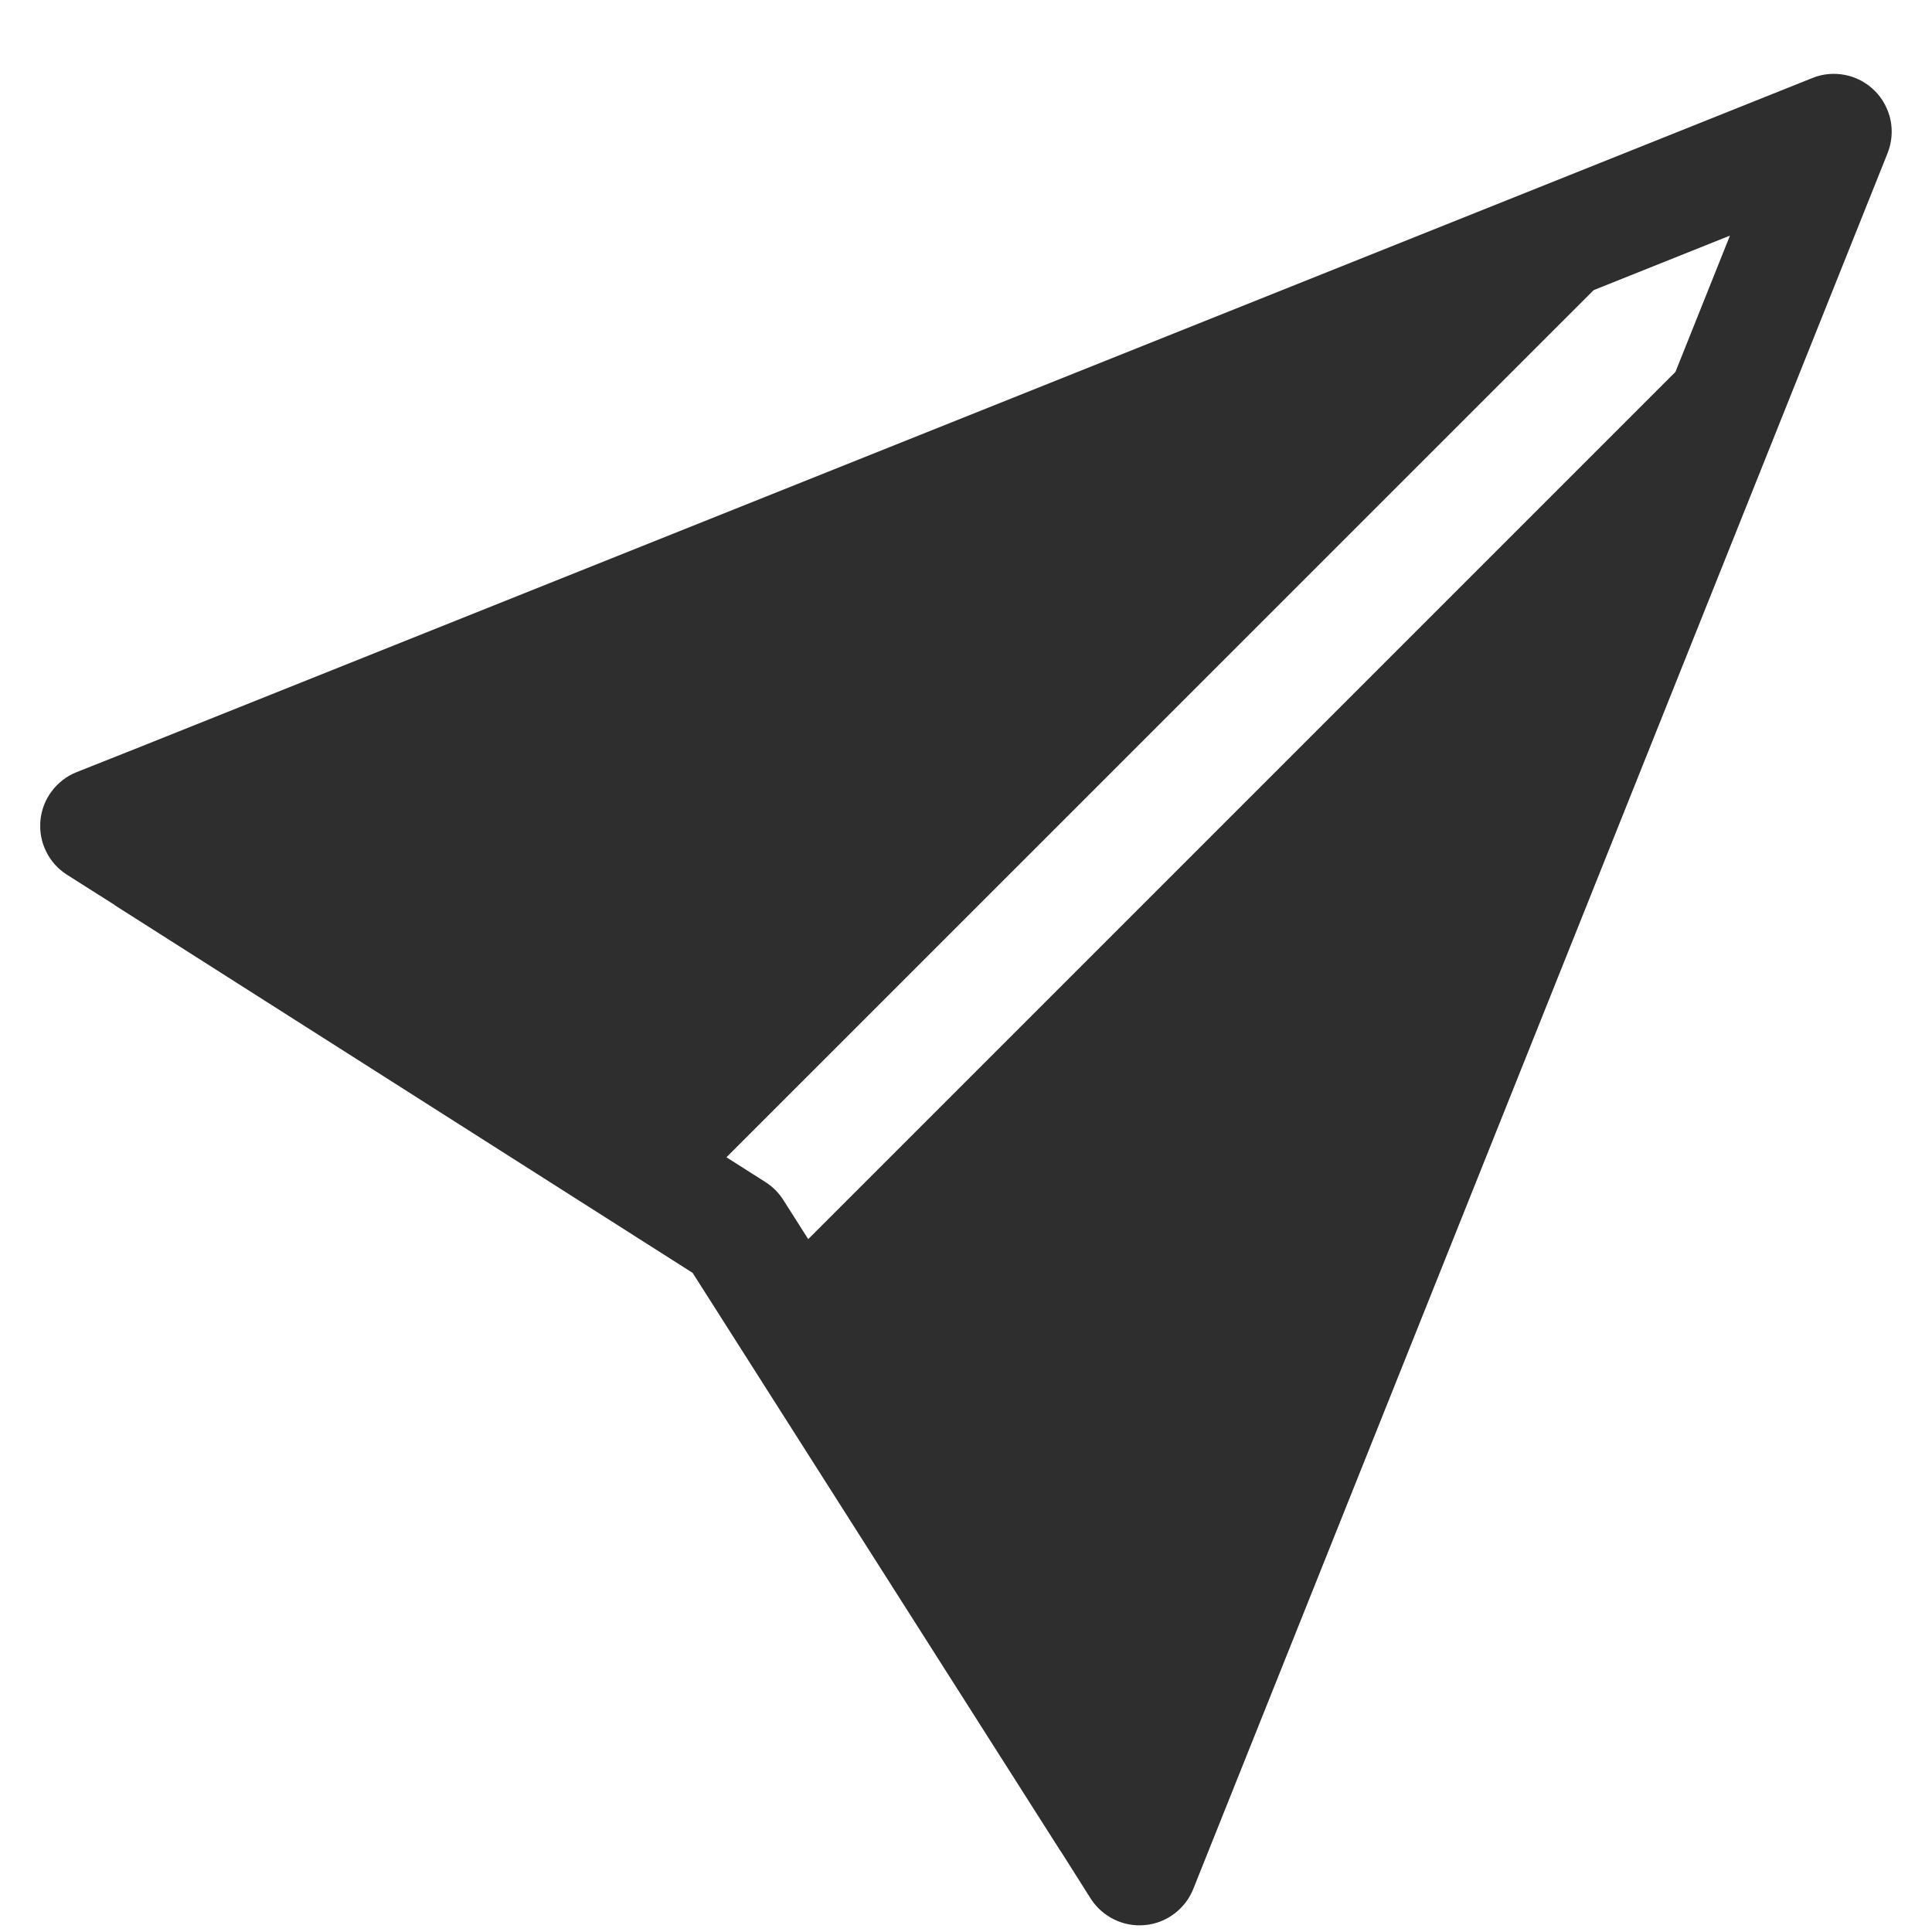 <svg width="24" height="24" viewBox="0 0 24 24" fill="none" xmlns="http://www.w3.org/2000/svg">
    <g clip-path="url(#clip0_2629_16)">
        <path fill-rule="evenodd" clip-rule="evenodd" d="M23.448 1.903C23.5 1.772 23.513 1.629 23.485 1.492C23.456 1.354 23.388 1.227 23.289 1.128C23.189 1.028 23.063 0.96 22.925 0.932C22.787 0.904 22.644 0.916 22.514 0.969L1.602 9.334H1.601L0.951 9.592C0.828 9.641 0.721 9.724 0.642 9.83C0.562 9.936 0.514 10.062 0.502 10.194C0.49 10.326 0.514 10.458 0.573 10.577C0.631 10.696 0.721 10.796 0.833 10.867L1.423 11.241L1.424 11.244L8.604 15.812L13.173 22.993L13.176 22.995L13.549 23.585C13.62 23.696 13.721 23.786 13.84 23.844C13.958 23.902 14.091 23.927 14.223 23.914C14.354 23.902 14.48 23.854 14.586 23.774C14.692 23.695 14.774 23.588 14.823 23.466L23.448 1.903ZM20.813 4.62L21.49 2.927L19.797 3.604L9.024 14.376L9.51 14.685C9.599 14.742 9.675 14.818 9.731 14.907L10.04 15.393L20.813 4.62Z" fill="#2E2E2E"/>
    </g>
    <defs>
        <clipPath id="clip0_2629_16">
            <rect width="23" height="23" fill="white" transform="translate(0.5 0.917)"/>
        </clipPath>
    </defs>
</svg>
